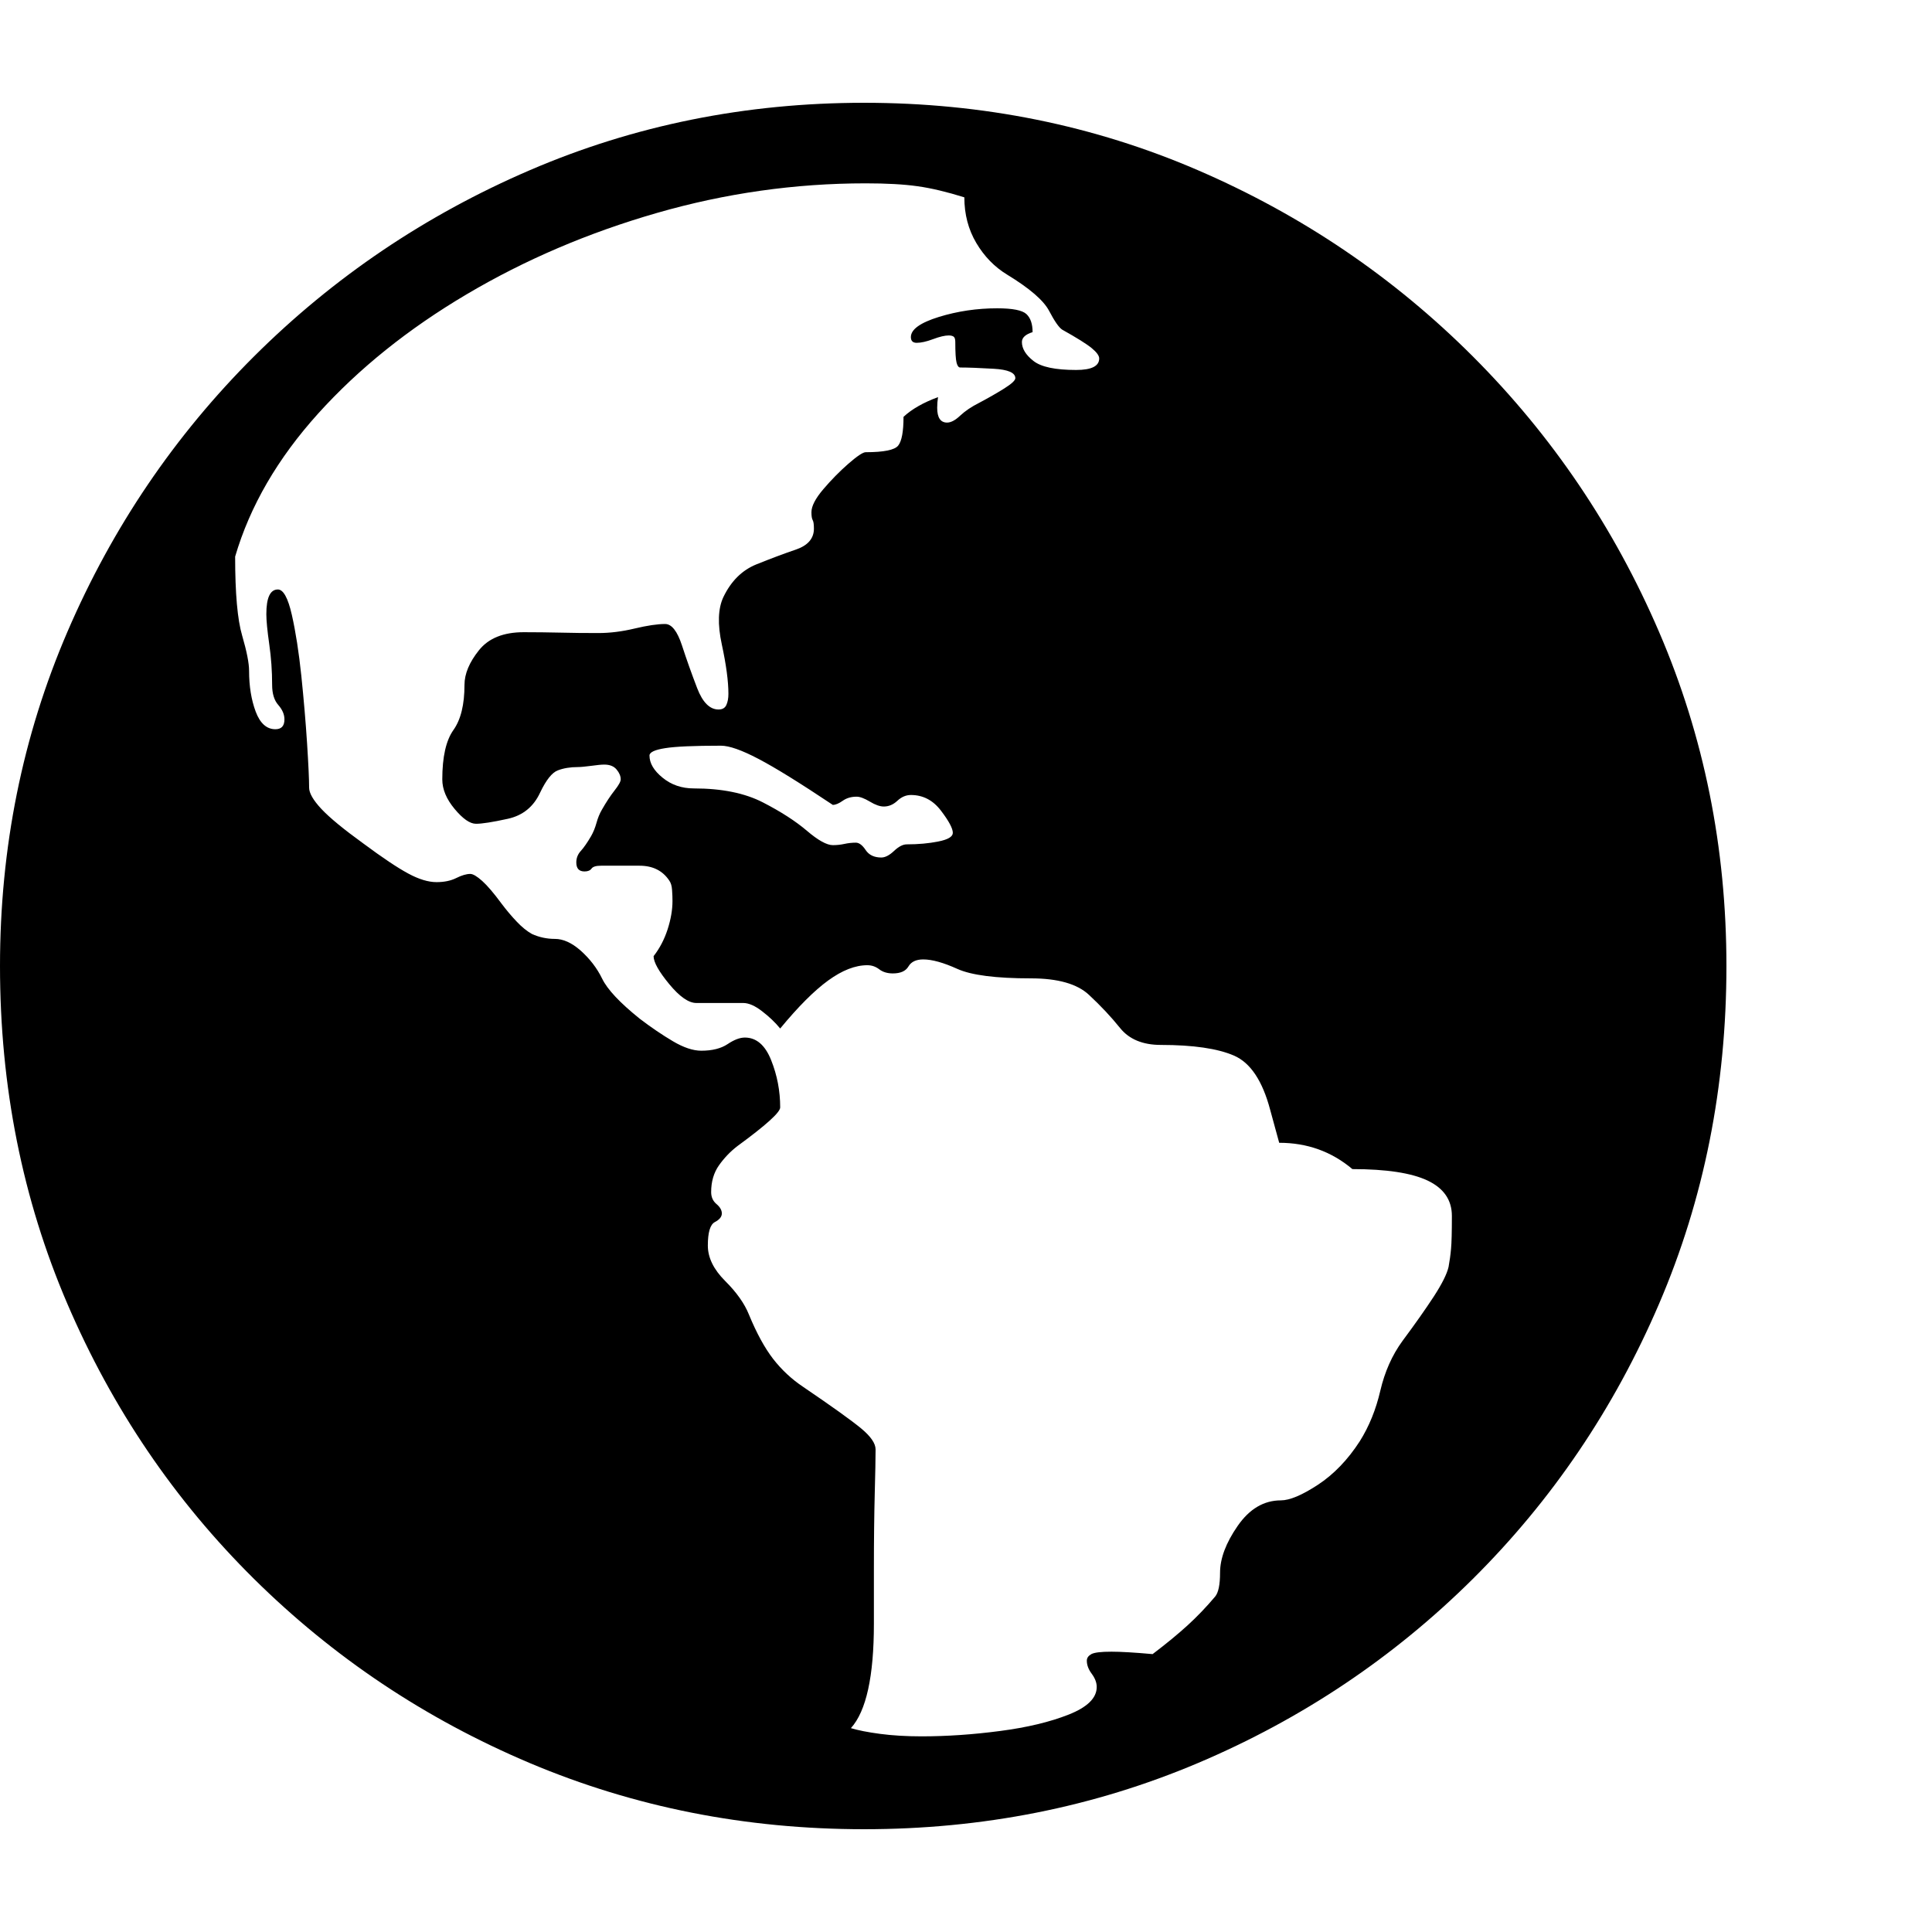 <svg version="1.1" xmlns="http://www.w3.org/2000/svg" width="256" height="256" viewBox="0 0 36.719 32.812">
  <defs>
    <style type="text/css" id="current-color-scheme">.ColorScheme-Text { color:#000000; }</style>
  </defs><path class="ColorScheme-Text" fill="currentColor" d="M16.422 32.812 C14.172 32.812 12.055 32.393 10.07 31.555 C8.086 30.716 6.339 29.549 4.828 28.055 C3.318 26.56 2.135 24.818 1.281 22.828 C0.427 20.839 0 18.698 0 16.406 C0 14.156 0.427 12.039 1.281 10.055 C2.135 8.07 3.318 6.326 4.828 4.82 C6.339 3.315 8.086 2.135 10.07 1.281 C12.055 0.427 14.172 -0 16.422 -0 C18.672 -0 20.786 0.427 22.766 1.281 C24.745 2.135 26.487 3.315 27.992 4.82 C29.497 6.326 30.677 8.07 31.531 10.055 C32.385 12.039 32.812 14.156 32.812 16.406 C32.812 18.698 32.385 20.839 31.531 22.828 C30.677 24.818 29.497 26.56 27.992 28.055 C26.487 29.549 24.745 30.716 22.766 31.555 C20.786 32.393 18.672 32.812 16.422 32.812 Z M17.516 31.047 C17.995 31.047 18.492 31.013 19.008 30.945 C19.523 30.878 19.958 30.773 20.312 30.633 C20.667 30.492 20.844 30.318 20.844 30.109 C20.844 30.026 20.812 29.943 20.75 29.859 C20.688 29.776 20.656 29.693 20.656 29.609 C20.656 29.557 20.685 29.516 20.742 29.484 C20.799 29.453 20.927 29.438 21.125 29.438 C21.302 29.438 21.562 29.453 21.906 29.484 C22.167 29.286 22.388 29.104 22.57 28.938 C22.753 28.771 22.927 28.589 23.094 28.391 C23.156 28.318 23.188 28.167 23.188 27.938 C23.188 27.667 23.299 27.37 23.523 27.047 C23.747 26.724 24.021 26.562 24.344 26.562 C24.51 26.562 24.745 26.464 25.047 26.266 C25.349 26.068 25.615 25.792 25.844 25.438 C26.021 25.156 26.151 24.836 26.234 24.477 C26.318 24.117 26.458 23.802 26.656 23.531 C26.896 23.208 27.094 22.927 27.25 22.688 C27.406 22.448 27.5 22.26 27.531 22.125 C27.552 22.01 27.568 21.896 27.578 21.781 C27.589 21.667 27.594 21.458 27.594 21.156 C27.594 20.854 27.44 20.63 27.133 20.484 C26.826 20.339 26.349 20.266 25.703 20.266 C25.307 19.932 24.844 19.766 24.312 19.766 L24.141 19.141 C23.995 18.589 23.766 18.245 23.453 18.109 C23.141 17.974 22.677 17.906 22.062 17.906 C21.719 17.906 21.461 17.799 21.289 17.586 C21.117 17.372 20.919 17.161 20.695 16.953 C20.471 16.745 20.104 16.641 19.594 16.641 C18.927 16.641 18.461 16.581 18.195 16.461 C17.93 16.341 17.714 16.281 17.547 16.281 C17.411 16.281 17.318 16.326 17.266 16.414 C17.214 16.503 17.115 16.547 16.969 16.547 C16.865 16.547 16.779 16.521 16.711 16.469 C16.643 16.417 16.568 16.391 16.484 16.391 C16.255 16.391 16.008 16.487 15.742 16.68 C15.477 16.872 15.172 17.177 14.828 17.594 C14.734 17.479 14.62 17.37 14.484 17.266 C14.349 17.161 14.229 17.109 14.125 17.109 L13.234 17.109 C13.089 17.109 12.917 16.99 12.719 16.75 C12.521 16.51 12.422 16.333 12.422 16.219 C12.536 16.073 12.625 15.904 12.688 15.711 C12.75 15.518 12.781 15.339 12.781 15.172 C12.781 15.109 12.779 15.039 12.773 14.961 C12.768 14.883 12.75 14.823 12.719 14.781 C12.594 14.594 12.406 14.5 12.156 14.5 L11.422 14.5 C11.328 14.5 11.268 14.518 11.242 14.555 C11.216 14.591 11.172 14.609 11.109 14.609 C11.005 14.609 10.953 14.552 10.953 14.438 C10.953 14.354 10.982 14.281 11.039 14.219 C11.096 14.156 11.161 14.063 11.234 13.938 C11.276 13.865 11.31 13.781 11.336 13.688 C11.362 13.594 11.396 13.51 11.438 13.438 C11.521 13.292 11.602 13.169 11.68 13.07 C11.758 12.971 11.797 12.901 11.797 12.859 C11.797 12.797 11.771 12.734 11.719 12.672 C11.667 12.609 11.589 12.578 11.484 12.578 C11.432 12.578 11.349 12.586 11.234 12.602 C11.12 12.617 11.036 12.625 10.984 12.625 C10.839 12.625 10.711 12.646 10.602 12.688 C10.492 12.729 10.38 12.87 10.266 13.109 C10.141 13.38 9.935 13.547 9.648 13.609 C9.362 13.672 9.161 13.703 9.047 13.703 C8.932 13.703 8.797 13.609 8.641 13.422 C8.484 13.234 8.406 13.047 8.406 12.859 C8.406 12.432 8.477 12.12 8.617 11.922 C8.758 11.724 8.828 11.438 8.828 11.062 C8.828 10.854 8.919 10.635 9.102 10.406 C9.284 10.177 9.568 10.062 9.953 10.062 C10.193 10.062 10.424 10.065 10.648 10.07 C10.872 10.076 11.115 10.078 11.375 10.078 C11.594 10.078 11.823 10.049 12.062 9.992 C12.302 9.935 12.495 9.906 12.641 9.906 C12.766 9.906 12.872 10.042 12.961 10.312 C13.049 10.583 13.146 10.854 13.25 11.125 C13.354 11.396 13.49 11.531 13.656 11.531 C13.729 11.531 13.779 11.503 13.805 11.445 C13.831 11.388 13.844 11.318 13.844 11.234 C13.844 10.995 13.802 10.682 13.719 10.297 C13.635 9.911 13.646 9.609 13.75 9.391 C13.896 9.089 14.104 8.883 14.375 8.773 C14.646 8.664 14.896 8.57 15.125 8.492 C15.354 8.414 15.469 8.281 15.469 8.094 C15.469 8.01 15.461 7.956 15.445 7.93 C15.43 7.904 15.422 7.854 15.422 7.781 C15.422 7.667 15.497 7.521 15.648 7.344 C15.799 7.167 15.958 7.005 16.125 6.859 C16.292 6.714 16.401 6.641 16.453 6.641 C16.797 6.641 17.003 6.599 17.07 6.516 C17.138 6.432 17.172 6.25 17.172 5.969 C17.328 5.823 17.547 5.698 17.828 5.594 C17.818 5.656 17.812 5.724 17.812 5.797 C17.812 5.984 17.875 6.078 18 6.078 C18.073 6.078 18.156 6.034 18.25 5.945 C18.344 5.857 18.464 5.776 18.609 5.703 C18.786 5.609 18.945 5.518 19.086 5.43 C19.227 5.341 19.297 5.276 19.297 5.234 C19.297 5.13 19.159 5.07 18.883 5.055 C18.607 5.039 18.396 5.031 18.25 5.031 C18.219 5.031 18.195 5 18.18 4.938 C18.164 4.875 18.156 4.745 18.156 4.547 C18.156 4.495 18.146 4.461 18.125 4.445 C18.104 4.43 18.073 4.422 18.031 4.422 C17.958 4.422 17.859 4.445 17.734 4.492 C17.609 4.539 17.505 4.562 17.422 4.562 C17.349 4.562 17.312 4.526 17.312 4.453 C17.312 4.307 17.49 4.18 17.844 4.07 C18.198 3.961 18.568 3.906 18.953 3.906 C19.245 3.906 19.43 3.943 19.508 4.016 C19.586 4.089 19.625 4.203 19.625 4.359 C19.49 4.401 19.422 4.464 19.422 4.547 C19.422 4.672 19.495 4.792 19.641 4.906 C19.786 5.021 20.057 5.078 20.453 5.078 C20.745 5.078 20.891 5.005 20.891 4.859 C20.891 4.807 20.844 4.742 20.75 4.664 C20.656 4.586 20.469 4.469 20.188 4.312 C20.125 4.271 20.042 4.151 19.938 3.953 C19.833 3.755 19.568 3.526 19.141 3.266 C18.901 3.12 18.706 2.919 18.555 2.664 C18.404 2.409 18.328 2.12 18.328 1.797 C17.995 1.693 17.698 1.622 17.438 1.586 C17.177 1.549 16.849 1.531 16.453 1.531 C15.109 1.531 13.786 1.719 12.484 2.094 C11.182 2.469 9.977 2.984 8.867 3.641 C7.758 4.297 6.818 5.052 6.047 5.906 C5.276 6.76 4.75 7.667 4.469 8.625 C4.469 9.323 4.513 9.823 4.602 10.125 C4.69 10.427 4.734 10.651 4.734 10.797 C4.734 11.089 4.776 11.346 4.859 11.57 C4.943 11.794 5.068 11.906 5.234 11.906 C5.349 11.906 5.406 11.844 5.406 11.719 C5.406 11.625 5.367 11.534 5.289 11.445 C5.211 11.357 5.172 11.229 5.172 11.062 C5.172 10.802 5.154 10.544 5.117 10.289 C5.081 10.034 5.062 9.844 5.062 9.719 C5.062 9.406 5.135 9.25 5.281 9.25 C5.385 9.25 5.474 9.411 5.547 9.734 C5.62 10.057 5.68 10.443 5.727 10.891 C5.773 11.339 5.81 11.766 5.836 12.172 C5.862 12.578 5.875 12.859 5.875 13.016 C5.875 13.12 5.953 13.255 6.109 13.422 C6.266 13.589 6.531 13.807 6.906 14.078 C7.271 14.349 7.555 14.539 7.758 14.648 C7.961 14.758 8.141 14.812 8.297 14.812 C8.443 14.812 8.568 14.786 8.672 14.734 C8.776 14.682 8.865 14.656 8.938 14.656 C8.99 14.656 9.065 14.701 9.164 14.789 C9.263 14.878 9.385 15.021 9.531 15.219 C9.625 15.344 9.721 15.458 9.82 15.562 C9.919 15.667 10.016 15.745 10.109 15.797 C10.245 15.859 10.391 15.891 10.547 15.891 C10.703 15.891 10.865 15.964 11.031 16.109 C11.208 16.266 11.346 16.445 11.445 16.648 C11.544 16.852 11.781 17.104 12.156 17.406 C12.375 17.573 12.586 17.716 12.789 17.836 C12.992 17.956 13.172 18.016 13.328 18.016 C13.536 18.016 13.703 17.974 13.828 17.891 C13.953 17.807 14.062 17.766 14.156 17.766 C14.375 17.766 14.542 17.909 14.656 18.195 C14.771 18.482 14.828 18.781 14.828 19.094 C14.828 19.188 14.557 19.432 14.016 19.828 C13.88 19.932 13.763 20.055 13.664 20.195 C13.565 20.336 13.516 20.505 13.516 20.703 C13.516 20.797 13.549 20.872 13.617 20.93 C13.685 20.987 13.719 21.047 13.719 21.109 C13.719 21.172 13.674 21.227 13.586 21.273 C13.497 21.32 13.453 21.469 13.453 21.719 C13.453 21.948 13.562 22.172 13.781 22.391 C14 22.609 14.151 22.823 14.234 23.031 C14.38 23.385 14.534 23.667 14.695 23.875 C14.857 24.083 15.047 24.26 15.266 24.406 C15.818 24.781 16.185 25.044 16.367 25.195 C16.549 25.346 16.641 25.479 16.641 25.594 C16.641 25.771 16.635 26.052 16.625 26.438 C16.615 26.823 16.609 27.302 16.609 27.875 C16.609 28.042 16.609 28.211 16.609 28.383 C16.609 28.555 16.609 28.729 16.609 28.906 C16.609 29.906 16.464 30.568 16.172 30.891 C16.307 30.932 16.492 30.969 16.727 31 C16.961 31.031 17.224 31.047 17.516 31.047 Z M16.75 14.344 C16.823 14.344 16.904 14.302 16.992 14.219 C17.081 14.135 17.161 14.094 17.234 14.094 C17.453 14.094 17.654 14.076 17.836 14.039 C18.018 14.003 18.109 13.948 18.109 13.875 C18.109 13.792 18.034 13.651 17.883 13.453 C17.732 13.255 17.542 13.156 17.312 13.156 C17.219 13.156 17.133 13.193 17.055 13.266 C16.977 13.339 16.891 13.375 16.797 13.375 C16.724 13.375 16.635 13.344 16.531 13.281 C16.427 13.219 16.344 13.188 16.281 13.188 C16.177 13.188 16.089 13.214 16.016 13.266 C15.943 13.318 15.88 13.344 15.828 13.344 C15.203 12.927 14.732 12.635 14.414 12.469 C14.096 12.302 13.859 12.219 13.703 12.219 C13.193 12.219 12.839 12.234 12.641 12.266 C12.443 12.297 12.344 12.344 12.344 12.406 C12.344 12.552 12.427 12.693 12.594 12.828 C12.76 12.964 12.958 13.031 13.188 13.031 C13.719 13.031 14.156 13.12 14.5 13.297 C14.844 13.474 15.122 13.654 15.336 13.836 C15.549 14.018 15.714 14.109 15.828 14.109 C15.901 14.109 15.974 14.102 16.047 14.086 C16.12 14.07 16.193 14.062 16.266 14.062 C16.328 14.062 16.391 14.109 16.453 14.203 C16.516 14.297 16.615 14.344 16.75 14.344 Z M36.719 27.344" /></svg>